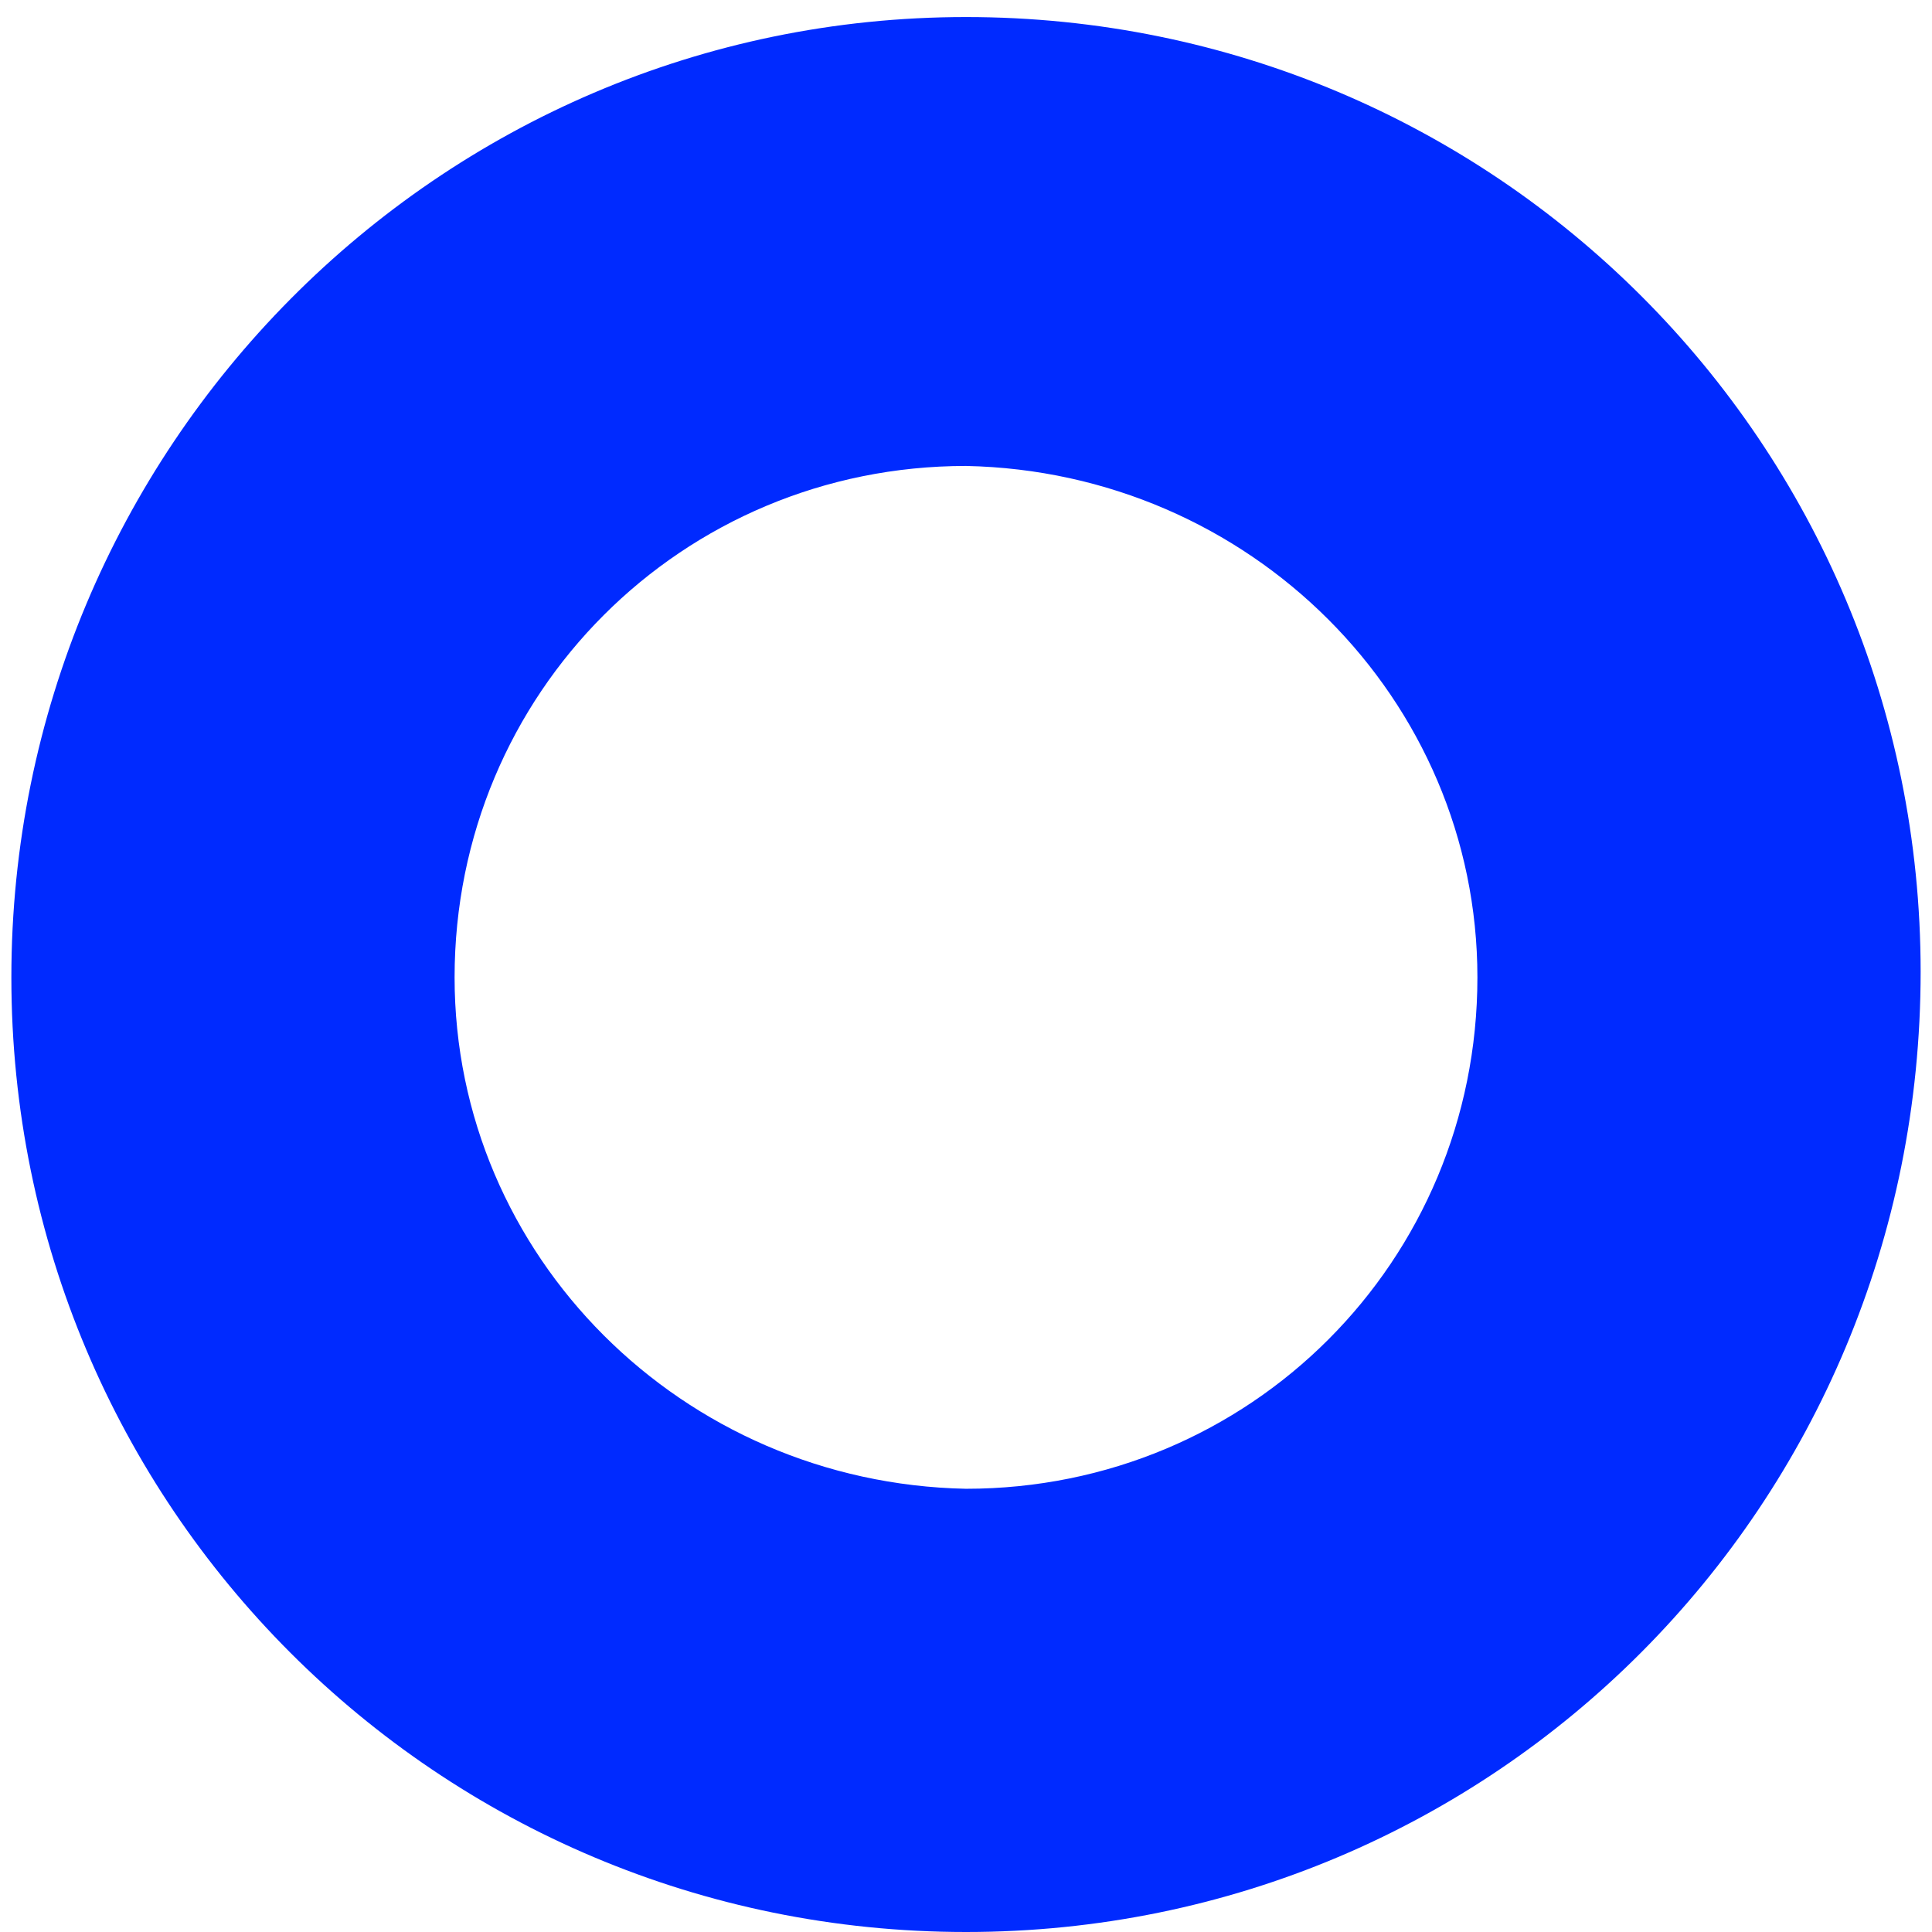 <svg xmlns='http://www.w3.org/2000/svg' viewBox='0 0 34 34'><path class='path1' fill='#002aff' d='M0.2,17.2C0.2,7.9,7.7,0.3,17,0.3l0,0c9.3,0,16.8,7.5,16.8,16.8l0,0C33.8,26.5,26.3,34,17,34l0,0C7.7,34,0.2,26.5,0.2,17.2L0.2,17.2z M8,17.2c0,4.9,4,8.9,9,9l0,0c5,0,9-4,9-9l0,0c0-4.9-4-8.9-9-9l0,0C12,8.2,8,12.2,8,17.2L8,17.2z'/></svg>